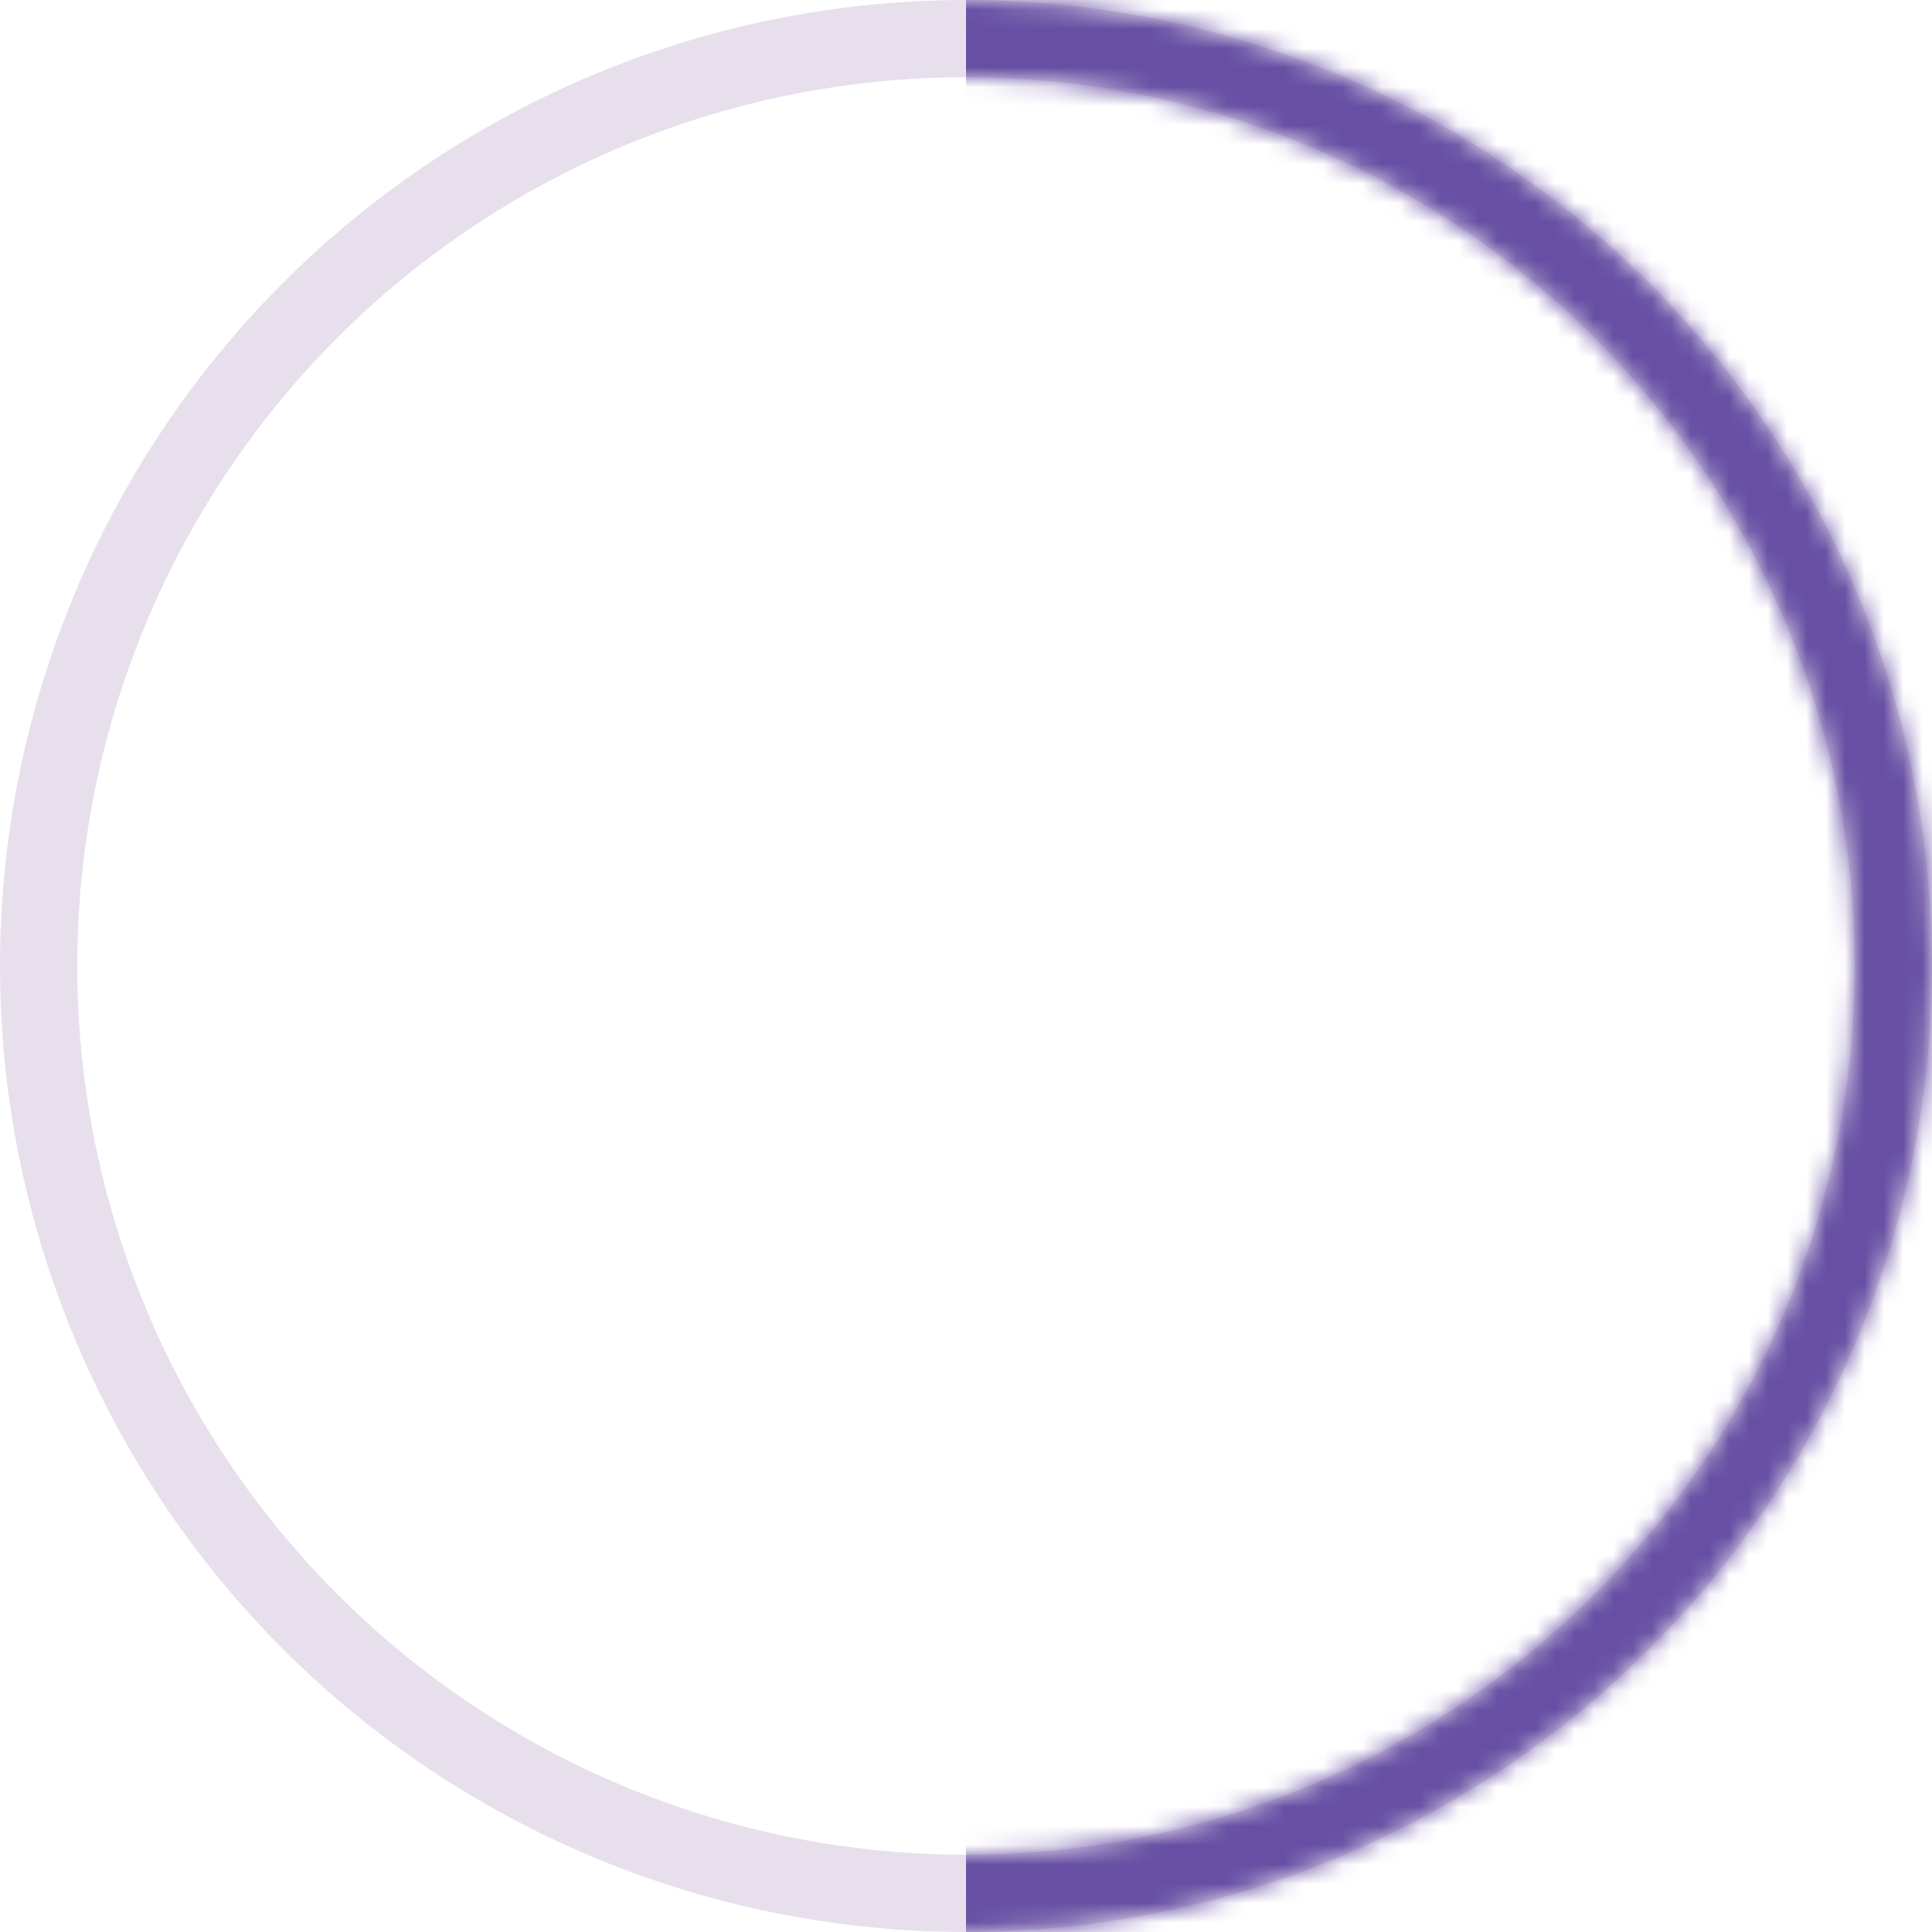 <svg xmlns="http://www.w3.org/2000/svg" fill="none" viewBox="0,0,1e2,1e2"><defs><clipPath id="e"><use href="#a"/></clipPath><circle cx="50" cy="50" id="a" r="50" fill="none" stroke-width="8" stroke="#e7e0ec"/><filter id="b"><feFlood flood-color="#fff" result="FloodResult"/><feComposite in="FloodResult" in2="SourceGraphic" operator="in" result="comp"/></filter><clipPath id="f"><path d="m0,0h1e2v1e2H0"/></clipPath><mask y="0" width="1e2" maskUnits="userSpaceOnUse" id="g" x="0" height="1e2"><g filter="url(#b)"><g><circle cx="50" cy="50" r="50"/></g><g><g><use href="#c" clip-path="url(#d)"/></g></g></g></mask><clipPath id="d"><use href="#c"/></clipPath><circle cx="50" cy="50" id="c" r="50" fill="none" stroke-width="8" stroke="#6750a4"/></defs><g><g><g><use href="#a" clip-path="url(#e)"/></g></g><g mask="url(#g)" clip-path="url(#f)"><g><path d="m50,0h50v50H50z" fill="#6750a4"/></g><g><path d="m50,50v50h50V50z" fill="#6750a4"/></g></g></g></svg>
